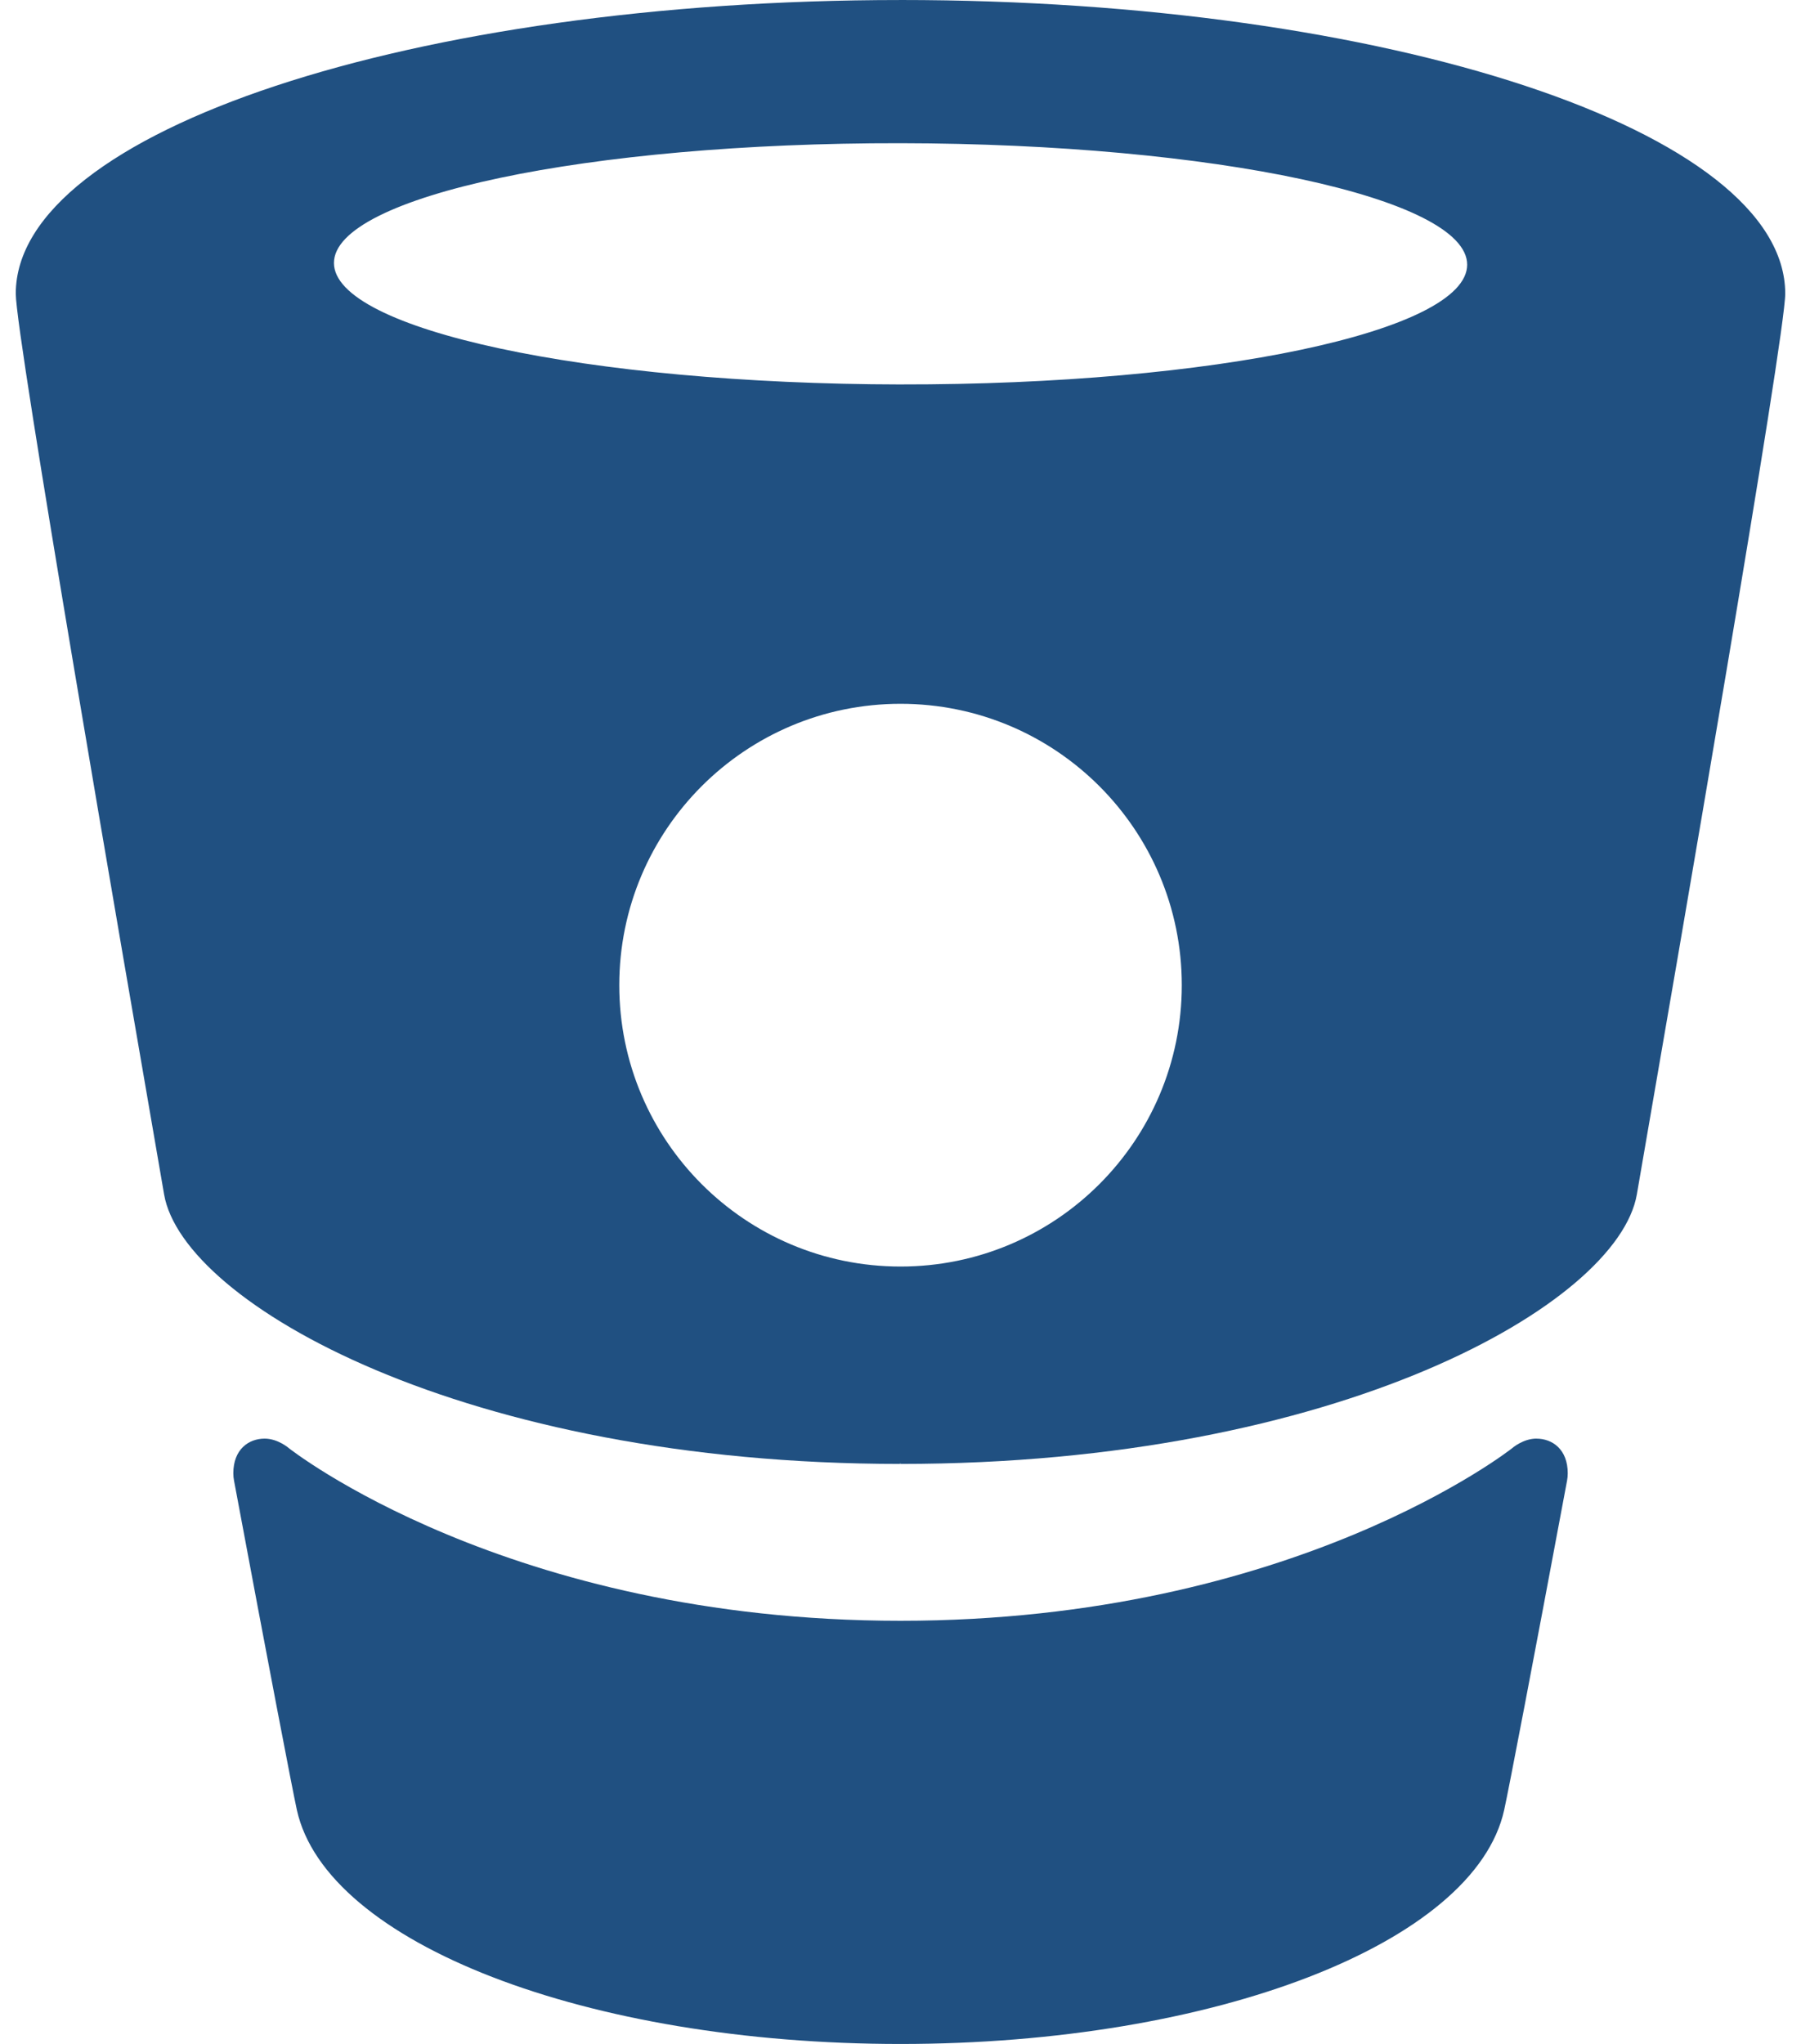 <?xml version="1.0" encoding="UTF-8" standalone="no"?><!-- Generator: Gravit.io --><svg xmlns="http://www.w3.org/2000/svg" xmlns:xlink="http://www.w3.org/1999/xlink" style="isolation:isolate" viewBox="0 0 107.9 122.4" width="107.9pt" height="122.4pt"><defs><clipPath id="_clipPath_GE8wuasBd1fG1x8VwEteoUTR41HEhT4K"><rect width="107.9" height="122.4"/></clipPath></defs><g clip-path="url(#_clipPath_GE8wuasBd1fG1x8VwEteoUTR41HEhT4K)"><g><path d=" M 53.952 0.001 L 53.952 0.003 L 53.952 0.001 C 24.804 0.001 0.945 7.846 0.945 17.587 C 0.945 20.152 7.309 56.94 9.832 71.529 C 10.964 78.071 27.865 87.665 53.933 87.665 L 53.952 87.587 L 53.952 87.665 C 80.185 87.665 96.933 78.071 98.065 71.527 C 100.589 56.938 106.955 20.151 106.955 17.586 C 106.956 7.846 83.1 0 53.952 0 L 53.952 0.001 Z  M 53.952 75.845 C 44.646 75.845 37.102 68.3 37.102 58.995 C 37.102 49.689 44.646 42.146 53.952 42.146 C 63.258 42.146 70.802 49.689 70.802 58.996 C 70.802 68.301 63.258 75.845 53.952 75.845 Z  M 53.942 23.022 C 35.194 22.993 20.001 19.734 20.007 15.745 C 20.013 11.754 35.218 8.545 53.966 8.576 C 72.713 8.605 87.907 11.862 87.9 15.853 C 87.895 19.843 72.692 23.05 53.943 23.021 L 53.942 23.022 Z " fill="rgb(32,80,129)"/><path d=" M 92.05 86.149 C 91.244 86.149 90.598 86.72 90.598 86.72 C 90.598 86.72 77.545 97.058 53.952 97.058 C 30.359 97.058 17.305 86.72 17.305 86.72 C 17.305 86.72 16.659 86.15 15.854 86.15 C 14.892 86.15 13.979 86.797 13.979 88.224 C 13.979 88.375 13.993 88.525 14.022 88.673 C 16.047 99.516 17.529 107.221 17.787 108.393 C 19.556 116.369 35.159 122.4 53.95 122.4 L 53.952 122.4 C 72.744 122.4 88.348 116.369 90.116 108.393 C 90.377 107.222 91.856 99.522 93.882 88.679 C 93.91 88.53 93.925 88.378 93.925 88.227 C 93.925 86.799 93.012 86.151 92.05 86.151 L 92.05 86.149 Z " fill="rgb(32,80,129)"/></g></g></svg>